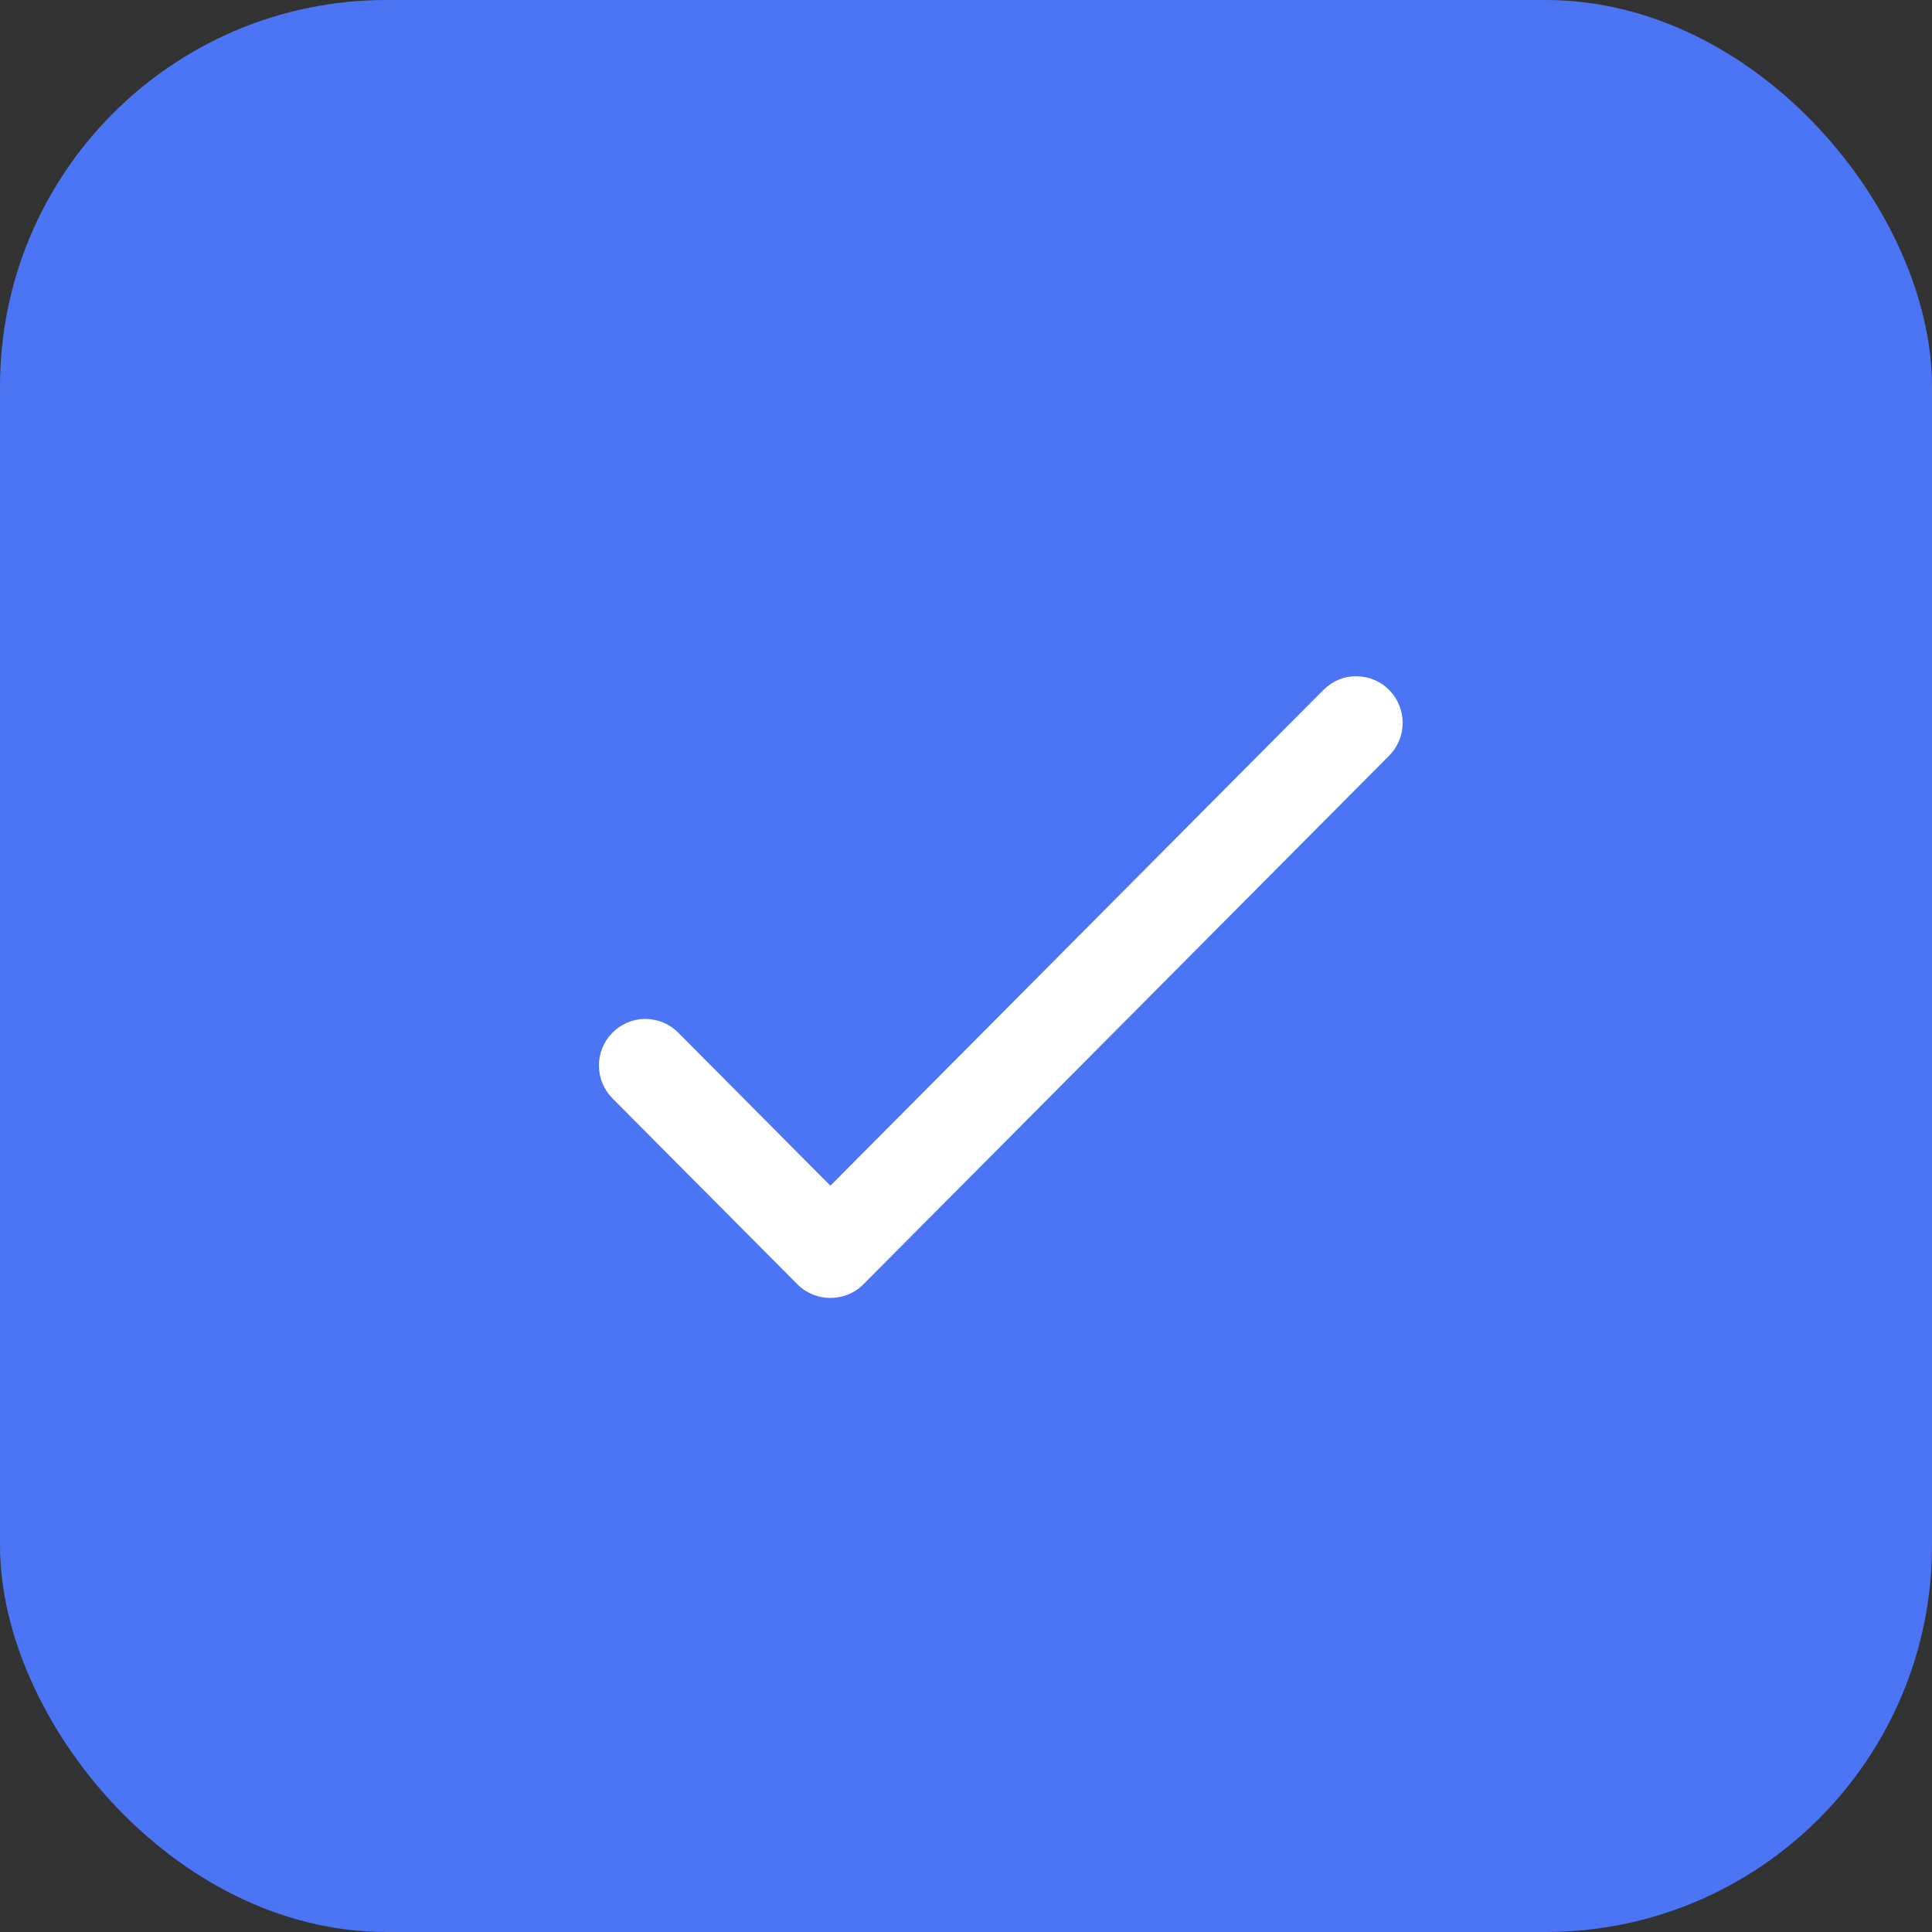 <svg width="25" height="25" viewBox="0 0 25 25" fill="none" xmlns="http://www.w3.org/2000/svg">
<rect x="0" y="0" width="25" height="25" fill="#333333" stroke="none"/>
<rect width="25" height="25" rx="5" fill="#4B75F5"/>
<path fill-rule="evenodd" clip-rule="evenodd" d="M17.557 9.001C17.458 8.998 17.374 9.034 17.308 9.1L17.298 9.108L10.745 15.698L10.71 15.662L8.593 13.533C8.528 13.47 8.442 13.435 8.35 13.435H8.344C8.251 13.437 8.164 13.475 8.099 13.543C7.967 13.68 7.967 13.895 8.099 14.033L10.498 16.445C10.631 16.579 10.862 16.578 10.993 16.445L17.793 9.607C17.933 9.472 17.936 9.248 17.802 9.108C17.738 9.041 17.651 9.003 17.557 9.001Z" fill="white" stroke="white" stroke-width="0.5"/>
</svg>
